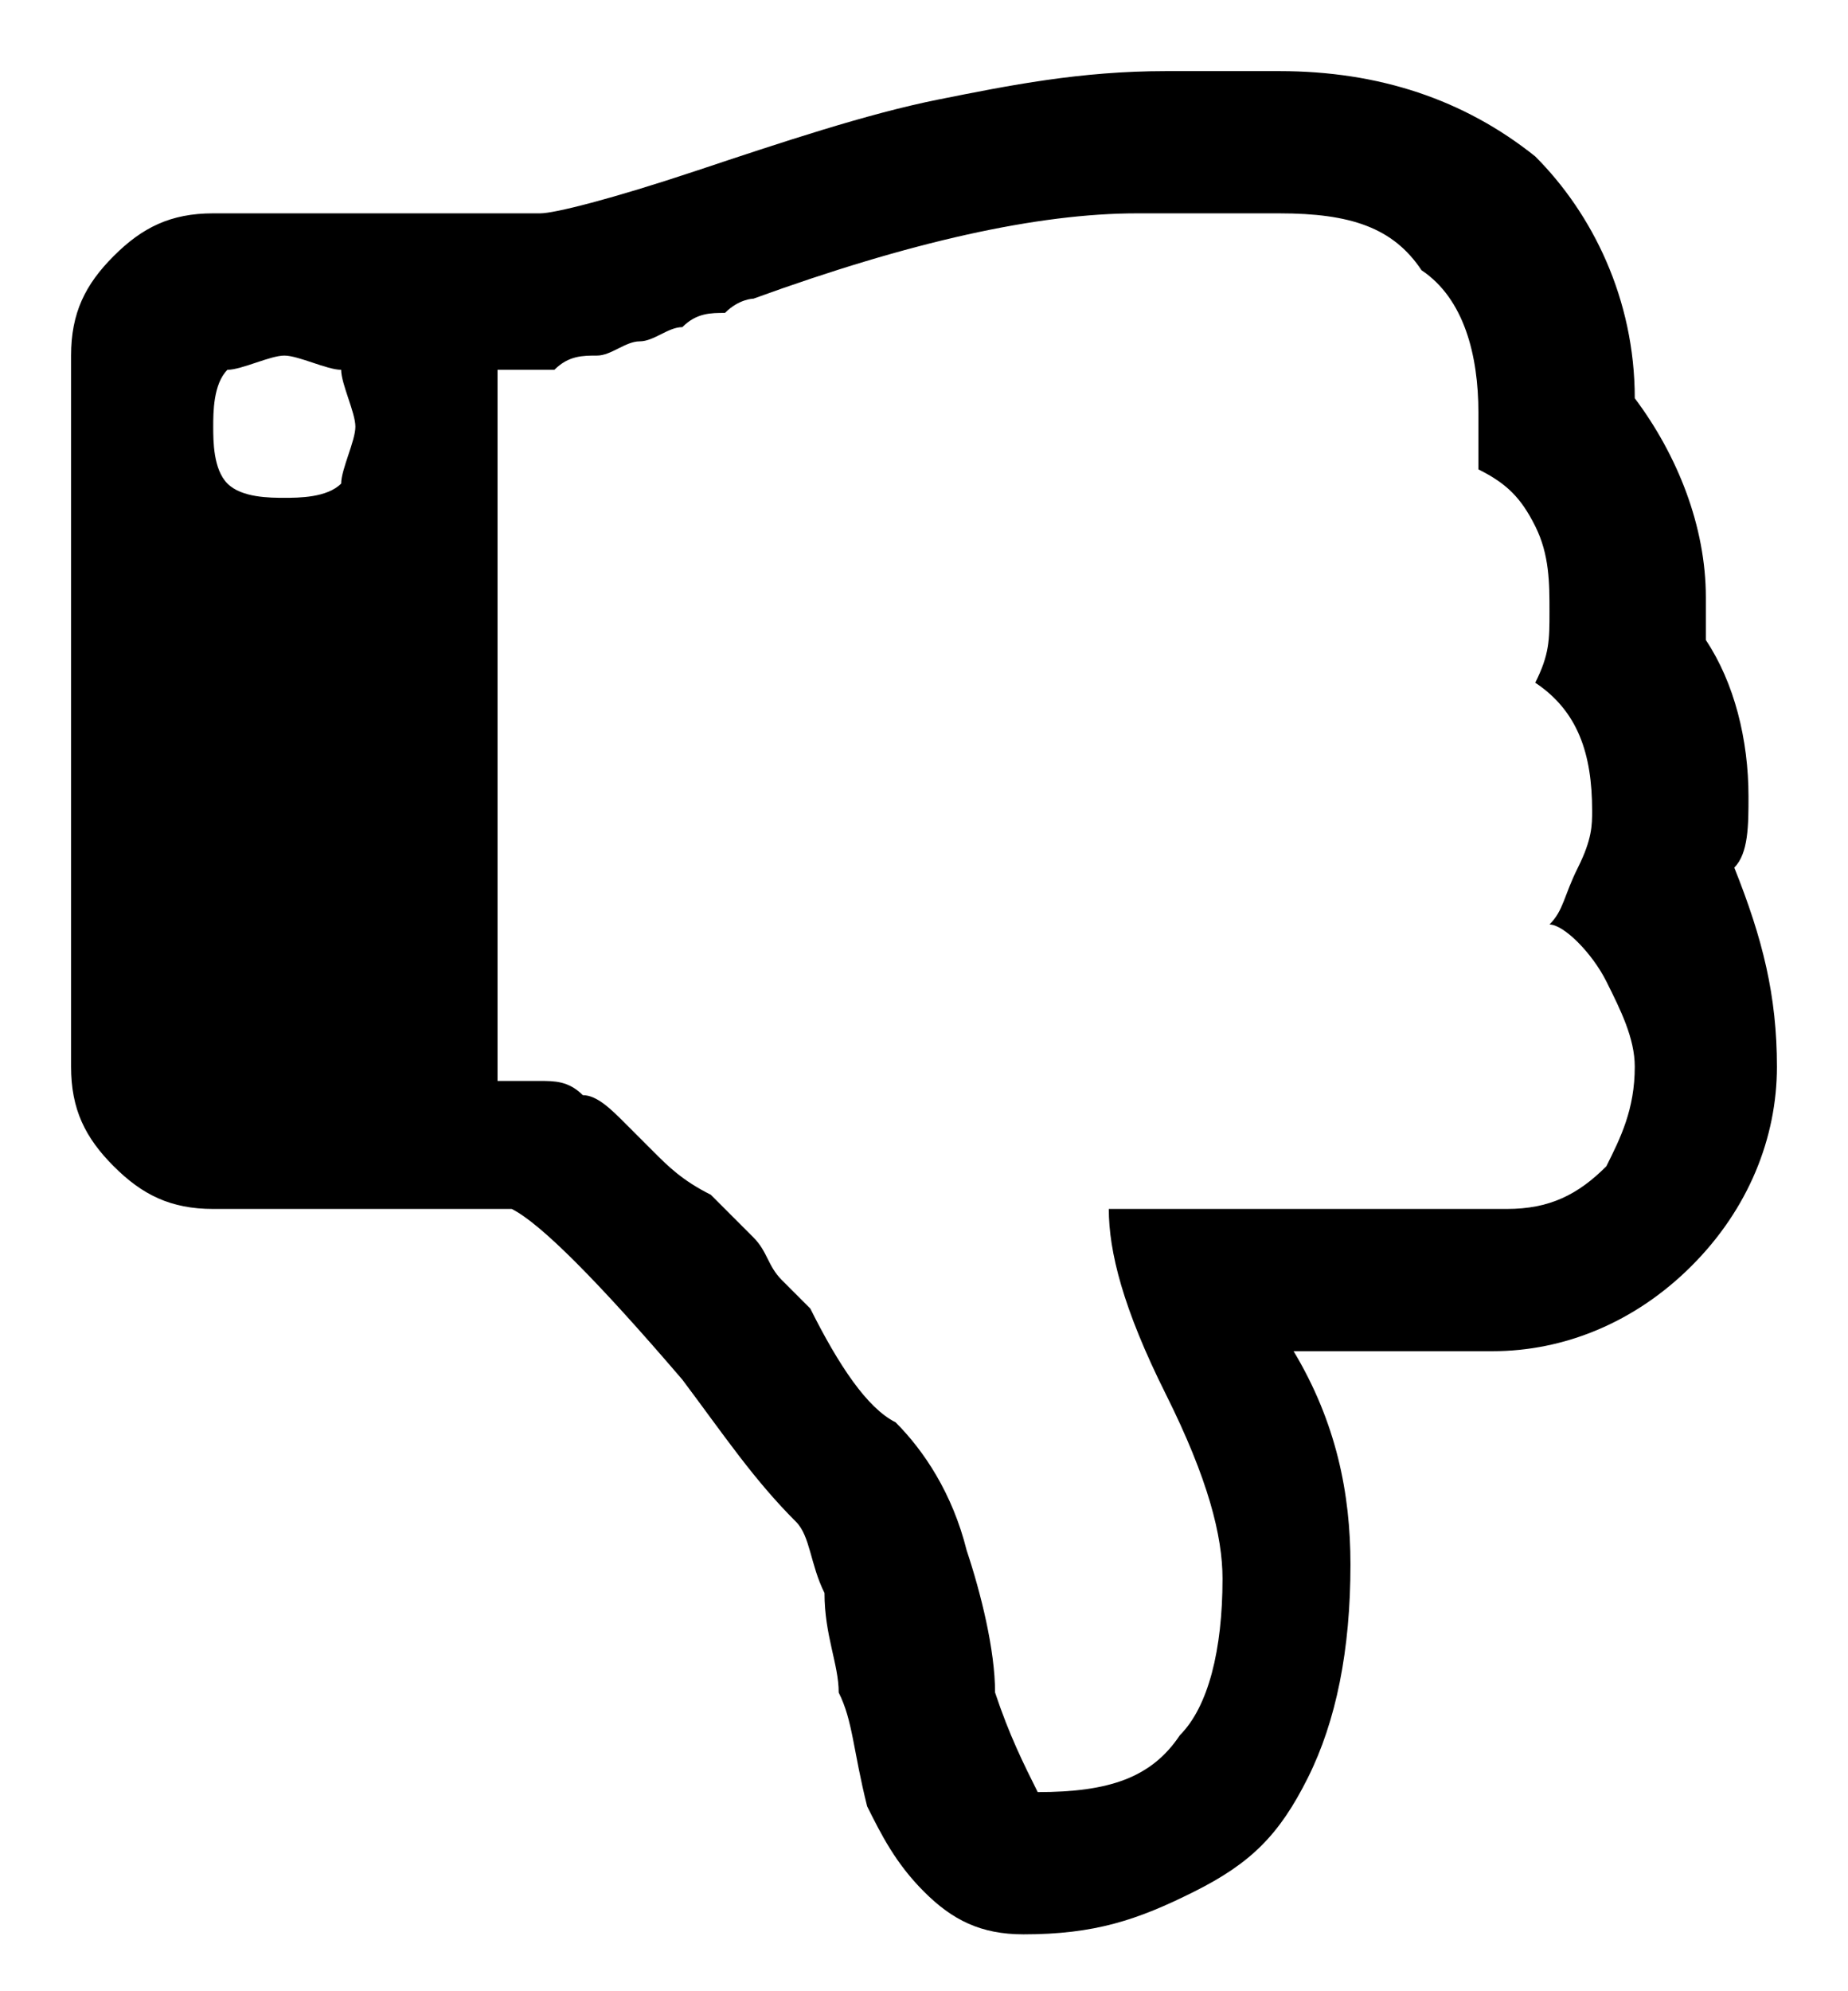 <svg xmlns="http://www.w3.org/2000/svg" viewBox="0 0 13 14">
    <path d="M12.5 7.5c0 .5-.2 1-.6 1.4-.4.4-.9.6-1.4.6H9.1c.3.5.4 1 .4 1.5 0 .6-.1 1.1-.3 1.5-.2.4-.4.6-.8.8-.4.2-.7.3-1.2.3-.3 0-.5-.1-.7-.3-.2-.2-.3-.4-.4-.6-.1-.4-.1-.6-.2-.8 0-.2-.1-.4-.1-.7-.1-.2-.1-.4-.2-.5-.3-.3-.5-.6-.8-1-.6-.7-1-1.1-1.2-1.2H1.5c-.3 0-.5-.1-.7-.3-.2-.2-.3-.4-.3-.7v-5c0-.3.1-.5.3-.7.2-.2.4-.3.7-.3h2.3c.1 0 .5-.1 1.1-.3C5.5 1 6.1.8 6.6.7c.5-.1 1-.2 1.6-.2H9c.7 0 1.3.2 1.8.6.4.4.7 1 .7 1.7.3.4.5.9.5 1.4v.3c.2.3.3.7.3 1.1 0 .2 0 .4-.1.5.2.5.3.9.3 1.4M2.4 3.4c0-.1.1-.3.1-.4 0-.1-.1-.3-.1-.4-.1 0-.3-.1-.4-.1-.1 0-.3.1-.4.1-.1.1-.1.3-.1.4 0 .1 0 .3.1.4.1.1.3.1.4.1.1 0 .3 0 .4-.1m9.1 4.1c0-.2-.1-.4-.2-.6-.1-.2-.3-.4-.4-.4.1-.1.1-.2.2-.4s.1-.3.1-.4c0-.4-.1-.7-.4-.9.1-.2.1-.3.1-.5s0-.4-.1-.6c-.1-.2-.2-.3-.4-.4v-.4c0-.4-.1-.8-.4-1-.2-.3-.5-.4-1-.4H8c-.7 0-1.6.2-2.7.6 0 0-.1 0-.2.1-.1 0-.2 0-.3.1-.1 0-.2.1-.3.1-.1 0-.2.1-.3.1-.1 0-.2 0-.3.1h-.4v5h.3c.1 0 .2 0 .3.1.1 0 .2.1.3.2l.2.2c.1.1.2.2.4.3l.3.3c.1.1.1.2.2.3l.2.2c.2.4.4.7.6.8.2.2.4.5.5.9.1.3.2.7.2 1 .1.3.2.5.3.7.5 0 .8-.1 1-.4.2-.2.3-.6.3-1.1 0-.3-.1-.7-.4-1.3-.3-.6-.4-1-.4-1.3h2.8c.3 0 .5-.1.7-.3.1-.2.2-.4.2-.7"/>
</svg>

